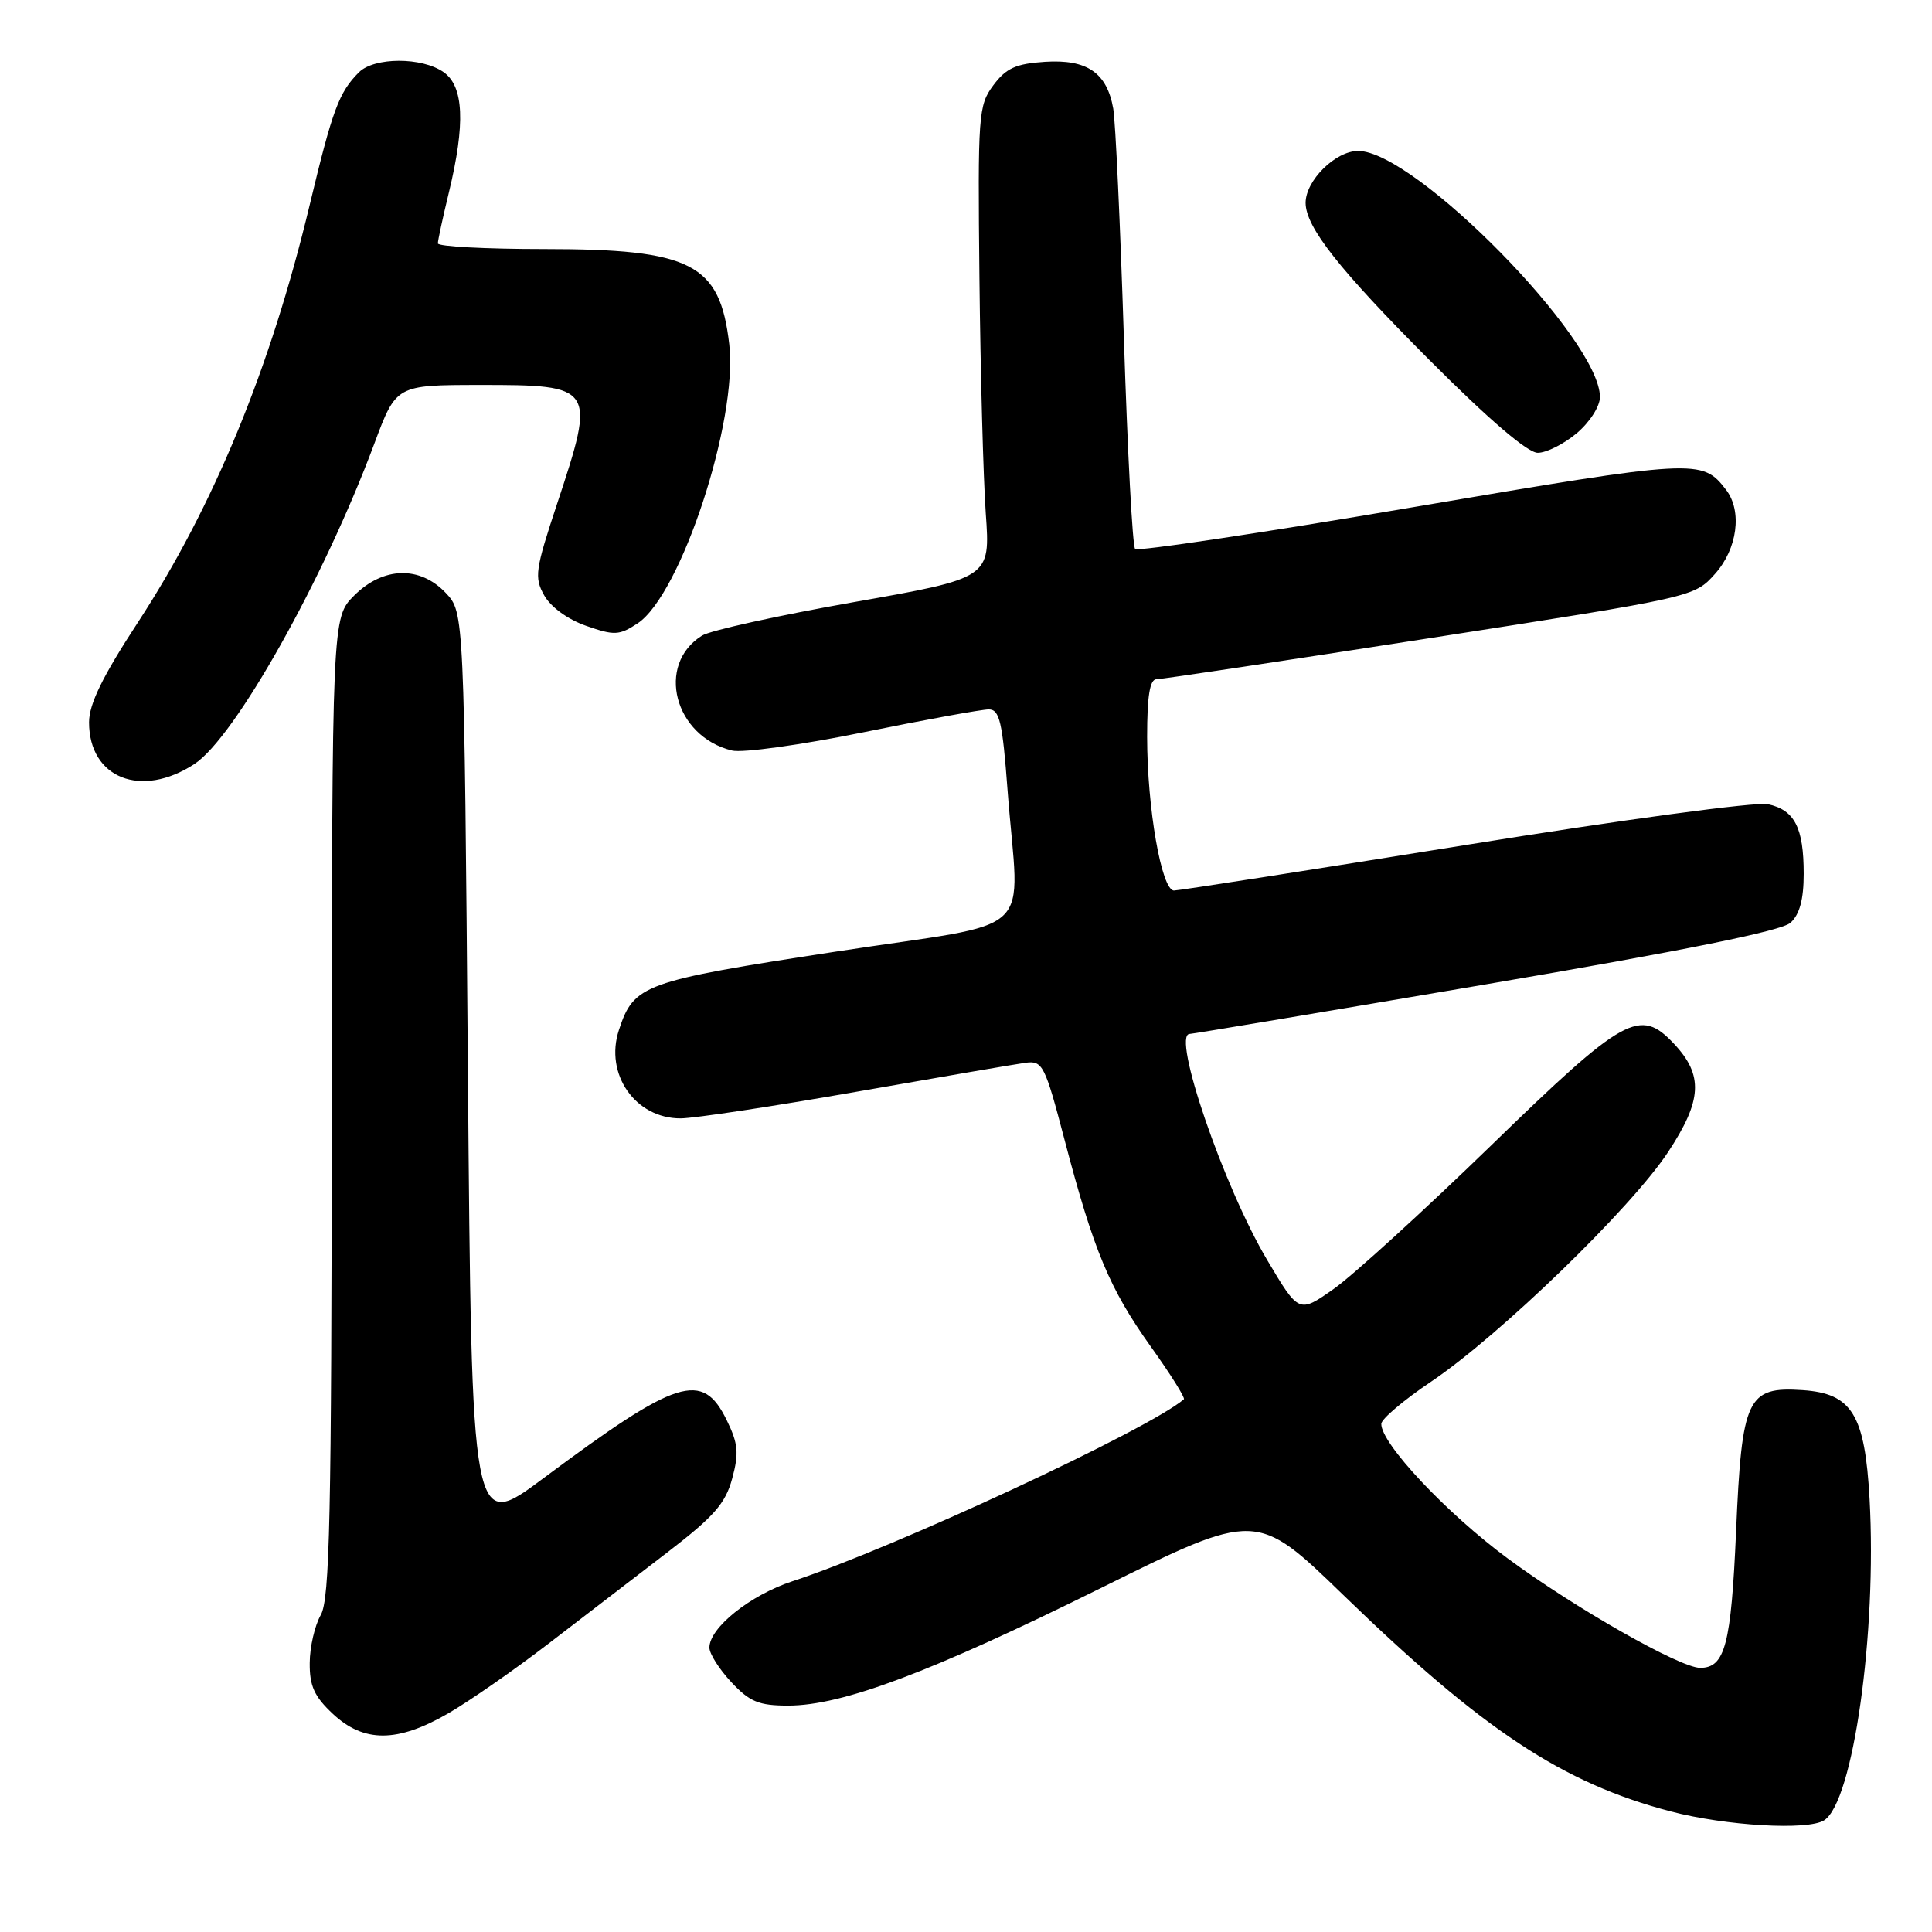 <?xml version="1.0" encoding="UTF-8" standalone="no"?>
<!DOCTYPE svg PUBLIC "-//W3C//DTD SVG 1.1//EN" "http://www.w3.org/Graphics/SVG/1.1/DTD/svg11.dtd" >
<svg xmlns="http://www.w3.org/2000/svg" xmlns:xlink="http://www.w3.org/1999/xlink" version="1.1" viewBox="0 0 256 256">
 <g >
 <path fill="currentColor"
d=" M 241.71 241.20 C 245.55 238.76 248.71 216.41 247.73 198.65 C 247.11 187.42 245.40 184.64 238.85 184.20 C 231.51 183.71 230.80 185.21 230.04 202.92 C 229.38 217.95 228.58 221.00 225.28 221.00 C 222.62 221.00 208.67 213.07 199.82 206.53 C 191.65 200.50 182.96 191.24 183.03 188.66 C 183.05 188.02 186.02 185.50 189.64 183.07 C 198.74 176.93 216.12 160.10 221.02 152.67 C 225.55 145.80 225.74 142.48 221.81 138.30 C 217.29 133.49 215.24 134.62 197.61 151.75 C 188.69 160.41 179.30 168.97 176.75 170.77 C 172.11 174.04 172.11 174.04 167.91 166.96 C 162.13 157.23 155.20 137.00 157.64 137.00 C 158.00 137.00 175.66 134.04 196.89 130.43 C 223.19 125.95 236.06 123.35 237.25 122.27 C 238.46 121.17 239.00 119.19 239.00 115.78 C 239.00 109.67 237.80 107.33 234.26 106.56 C 232.72 106.22 215.01 108.61 194.13 111.98 C 173.58 115.29 156.22 118.00 155.56 118.00 C 153.91 118.00 152.00 107.06 152.00 97.63 C 152.00 92.19 152.36 90.00 153.25 90.00 C 153.94 90.00 170.25 87.55 189.50 84.55 C 224.50 79.11 224.50 79.11 227.25 76.04 C 230.22 72.72 230.88 67.73 228.72 64.91 C 225.54 60.77 224.87 60.81 187.15 67.22 C 167.29 70.60 150.75 73.08 150.41 72.74 C 150.06 72.40 149.40 59.83 148.92 44.81 C 148.44 29.79 147.81 16.10 147.51 14.39 C 146.67 9.63 144.04 7.83 138.46 8.19 C 134.61 8.44 133.31 9.03 131.62 11.30 C 129.64 13.96 129.55 15.16 129.78 36.80 C 129.91 49.28 130.29 63.34 130.62 68.04 C 131.23 76.59 131.23 76.59 113.10 79.79 C 103.14 81.55 94.10 83.54 93.02 84.22 C 86.86 88.07 89.34 97.59 97.00 99.45 C 98.38 99.79 106.21 98.70 114.41 97.03 C 122.60 95.36 130.08 94.00 131.01 94.00 C 132.45 94.00 132.83 95.63 133.51 104.75 C 135.02 124.70 138.00 121.91 110.71 126.10 C 85.17 130.02 84.00 130.45 82.01 136.48 C 80.08 142.33 84.19 148.21 90.19 148.19 C 92.01 148.18 102.50 146.59 113.50 144.66 C 124.50 142.73 134.58 141.00 135.90 140.82 C 138.15 140.52 138.46 141.12 141.05 151.00 C 144.91 165.72 147.01 170.75 152.47 178.41 C 155.10 182.08 157.07 185.24 156.87 185.41 C 152.20 189.42 118.33 205.17 105.01 209.52 C 99.41 211.36 94.00 215.68 94.00 218.32 C 94.00 219.13 95.31 221.19 96.90 222.89 C 99.34 225.50 100.54 226.00 104.44 226.00 C 111.61 226.00 123.32 221.60 145.84 210.44 C 166.49 200.20 166.49 200.20 178.00 211.35 C 196.51 229.29 207.07 236.27 221.37 240.02 C 228.69 241.94 239.56 242.57 241.71 241.20 Z  M 59.38 227.04 C 62.20 225.41 68.18 221.25 72.68 217.79 C 77.17 214.33 84.25 208.90 88.40 205.72 C 94.61 200.95 96.13 199.22 97.02 195.91 C 97.93 192.55 97.81 191.27 96.30 188.19 C 93.08 181.59 89.80 182.62 72.00 195.88 C 62.50 202.96 62.50 202.96 62.00 142.06 C 61.50 81.16 61.50 81.16 59.08 78.58 C 55.65 74.94 50.77 75.07 46.92 78.92 C 44.00 81.85 44.00 81.85 43.96 146.67 C 43.93 200.99 43.70 211.91 42.50 214.00 C 41.71 215.38 41.05 218.23 41.04 220.35 C 41.01 223.39 41.65 224.81 44.11 227.10 C 48.22 230.94 52.66 230.92 59.38 227.04 Z  M 25.77 101.23 C 31.14 97.71 42.91 76.75 49.61 58.76 C 52.50 51.02 52.50 51.02 63.55 51.01 C 78.83 51.00 78.97 51.21 73.83 66.72 C 70.92 75.49 70.77 76.51 72.11 78.89 C 72.97 80.43 75.25 82.09 77.68 82.93 C 81.40 84.23 82.05 84.20 84.47 82.61 C 90.20 78.86 97.81 55.72 96.63 45.62 C 95.39 34.91 91.66 33.00 72.03 33.00 C 64.31 33.00 58.01 32.66 58.02 32.25 C 58.02 31.84 58.68 28.80 59.48 25.50 C 61.68 16.40 61.46 11.43 58.78 9.56 C 55.90 7.54 49.59 7.56 47.56 9.58 C 44.91 12.24 44.07 14.49 41.02 27.22 C 35.86 48.75 28.33 67.06 18.29 82.44 C 13.58 89.64 11.80 93.29 11.80 95.71 C 11.80 103.12 18.71 105.85 25.77 101.23 Z  M 208.92 57.41 C 210.65 55.95 212.00 53.85 212.00 52.61 C 212.00 44.95 187.48 20.00 179.96 20.00 C 176.96 20.00 173.00 23.92 173.00 26.88 C 173.01 30.09 177.45 35.72 189.45 47.75 C 197.29 55.61 202.42 60.00 203.76 60.00 C 204.91 60.00 207.23 58.83 208.92 57.41 Z "/>
</g>
</svg>